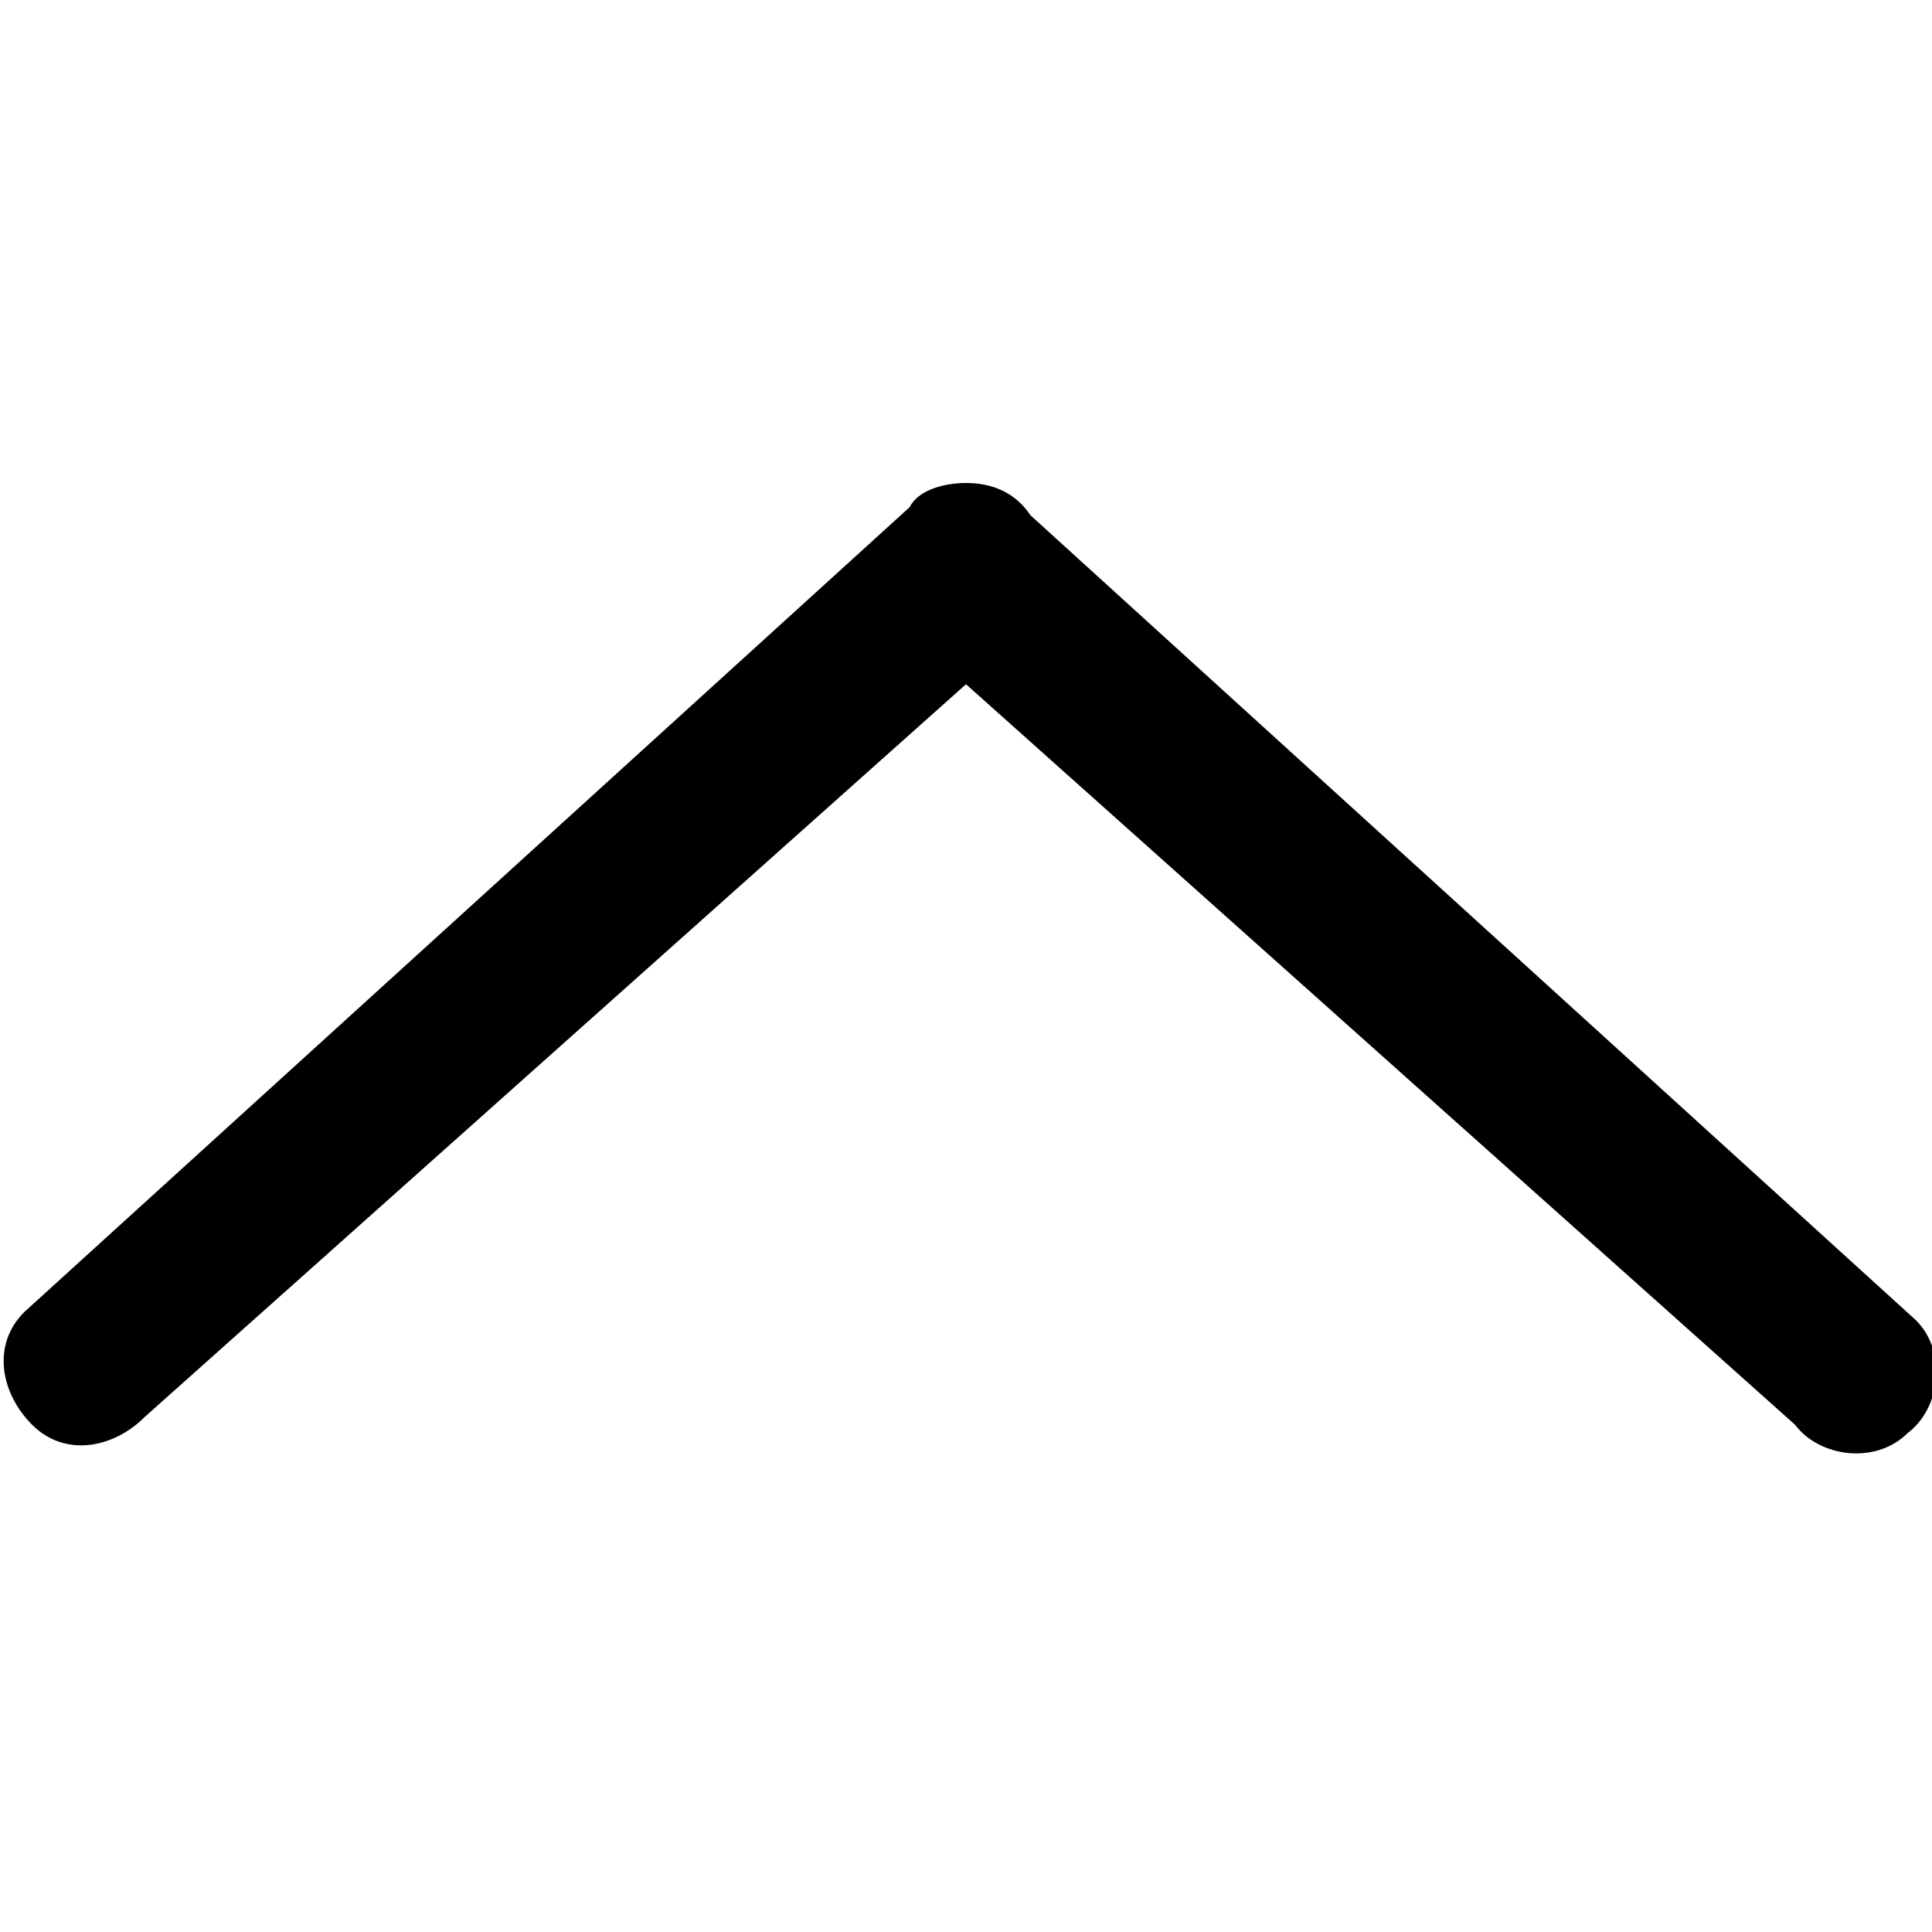 <?xml version="1.0" encoding="utf-8"?>
<!-- Generator: Adobe Illustrator 16.0.0, SVG Export Plug-In . SVG Version: 6.00 Build 0)  -->
<!DOCTYPE svg PUBLIC "-//W3C//DTD SVG 1.1//EN" "http://www.w3.org/Graphics/SVG/1.1/DTD/svg11.dtd">
<svg version="1.1" id="Filled_Icons" xmlns="http://www.w3.org/2000/svg" xmlns:xlink="http://www.w3.org/1999/xlink" x="0px"
	 y="0px" width="24px" height="24px" viewBox="0 0 24 24" enable-background="new 0 0 24 24" xml:space="preserve">
<g>
	<path d="M12.8,6.4l11,10c0.4,0.4,0.3,1.1-0.1,1.4c-0.4,0.4-1.1,0.3-1.4-0.1L12,8.5L1.8,17.6c-0.4,0.4-1,0.5-1.4,0.1
		c-0.4-0.4-0.5-1-0.1-1.4l11-10C11.4,6.1,11.7,6,12,6S12.6,6.1,12.8,6.4z"/>
</g>
</svg>
